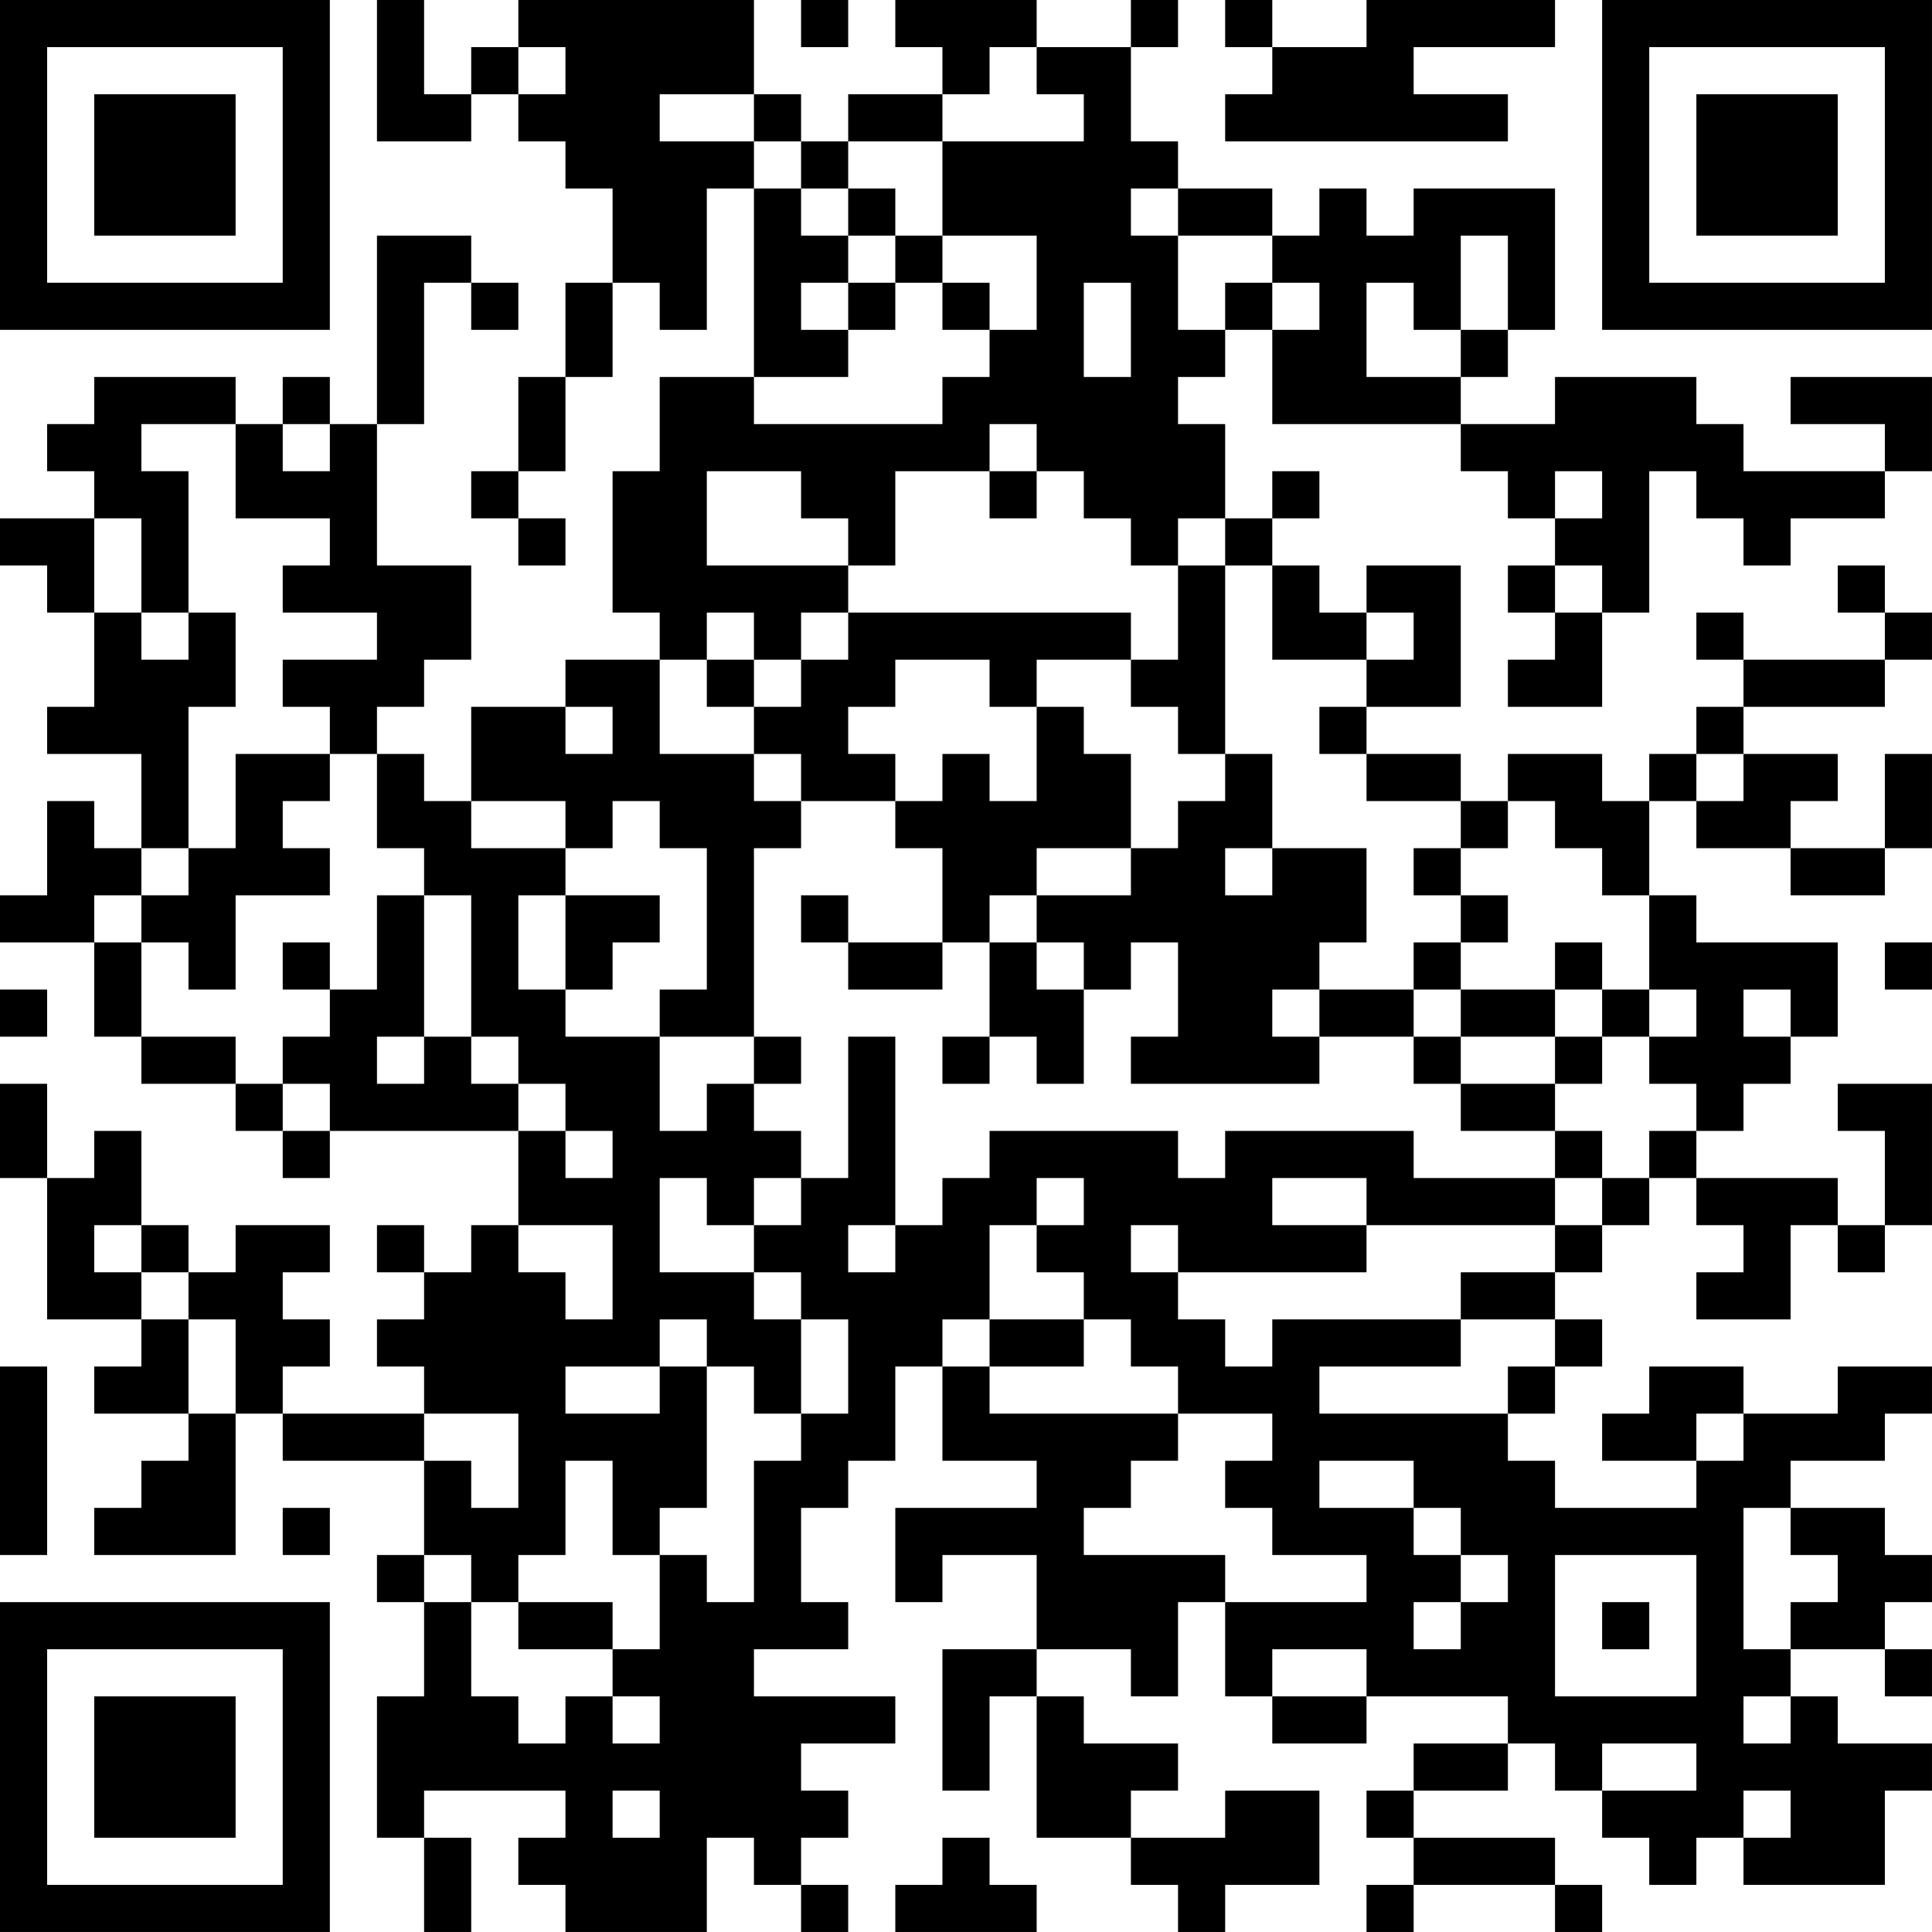 <?xml version="1.0" encoding="UTF-8"?>
<svg xmlns="http://www.w3.org/2000/svg" version="1.1" width="200" height="200" viewBox="0 0 200 200"><rect x="0" y="0" width="200" height="200" fill="#ffffff"/><g transform="scale(4.878)"><g transform="translate(0,0)"><path fill-rule="evenodd" d="M8 0L8 3L10 3L10 2L11 2L11 3L12 3L12 4L13 4L13 6L12 6L12 8L11 8L11 10L10 10L10 11L11 11L11 12L12 12L12 11L11 11L11 10L12 10L12 8L13 8L13 6L14 6L14 7L15 7L15 4L16 4L16 8L14 8L14 10L13 10L13 13L14 13L14 14L12 14L12 15L10 15L10 17L9 17L9 16L8 16L8 15L9 15L9 14L10 14L10 12L8 12L8 9L9 9L9 6L10 6L10 7L11 7L11 6L10 6L10 5L8 5L8 9L7 9L7 8L6 8L6 9L5 9L5 8L2 8L2 9L1 9L1 10L2 10L2 11L0 11L0 12L1 12L1 13L2 13L2 15L1 15L1 16L3 16L3 18L2 18L2 17L1 17L1 19L0 19L0 20L2 20L2 22L3 22L3 23L5 23L5 24L6 24L6 25L7 25L7 24L11 24L11 26L10 26L10 27L9 27L9 26L8 26L8 27L9 27L9 28L8 28L8 29L9 29L9 30L6 30L6 29L7 29L7 28L6 28L6 27L7 27L7 26L5 26L5 27L4 27L4 26L3 26L3 24L2 24L2 25L1 25L1 23L0 23L0 25L1 25L1 28L3 28L3 29L2 29L2 30L4 30L4 31L3 31L3 32L2 32L2 33L5 33L5 30L6 30L6 31L9 31L9 33L8 33L8 34L9 34L9 36L8 36L8 39L9 39L9 41L10 41L10 39L9 39L9 38L12 38L12 39L11 39L11 40L12 40L12 41L15 41L15 39L16 39L16 40L17 40L17 41L18 41L18 40L17 40L17 39L18 39L18 38L17 38L17 37L19 37L19 36L16 36L16 35L18 35L18 34L17 34L17 32L18 32L18 31L19 31L19 29L20 29L20 31L22 31L22 32L19 32L19 34L20 34L20 33L22 33L22 35L20 35L20 38L21 38L21 36L22 36L22 39L24 39L24 40L25 40L25 41L26 41L26 40L28 40L28 38L26 38L26 39L24 39L24 38L25 38L25 37L23 37L23 36L22 36L22 35L24 35L24 36L25 36L25 34L26 34L26 36L27 36L27 37L29 37L29 36L32 36L32 37L30 37L30 38L29 38L29 39L30 39L30 40L29 40L29 41L30 41L30 40L33 40L33 41L34 41L34 40L33 40L33 39L30 39L30 38L32 38L32 37L33 37L33 38L34 38L34 39L35 39L35 40L36 40L36 39L37 39L37 40L40 40L40 38L41 38L41 37L39 37L39 36L38 36L38 35L40 35L40 36L41 36L41 35L40 35L40 34L41 34L41 33L40 33L40 32L38 32L38 31L40 31L40 30L41 30L41 29L39 29L39 30L37 30L37 29L35 29L35 30L34 30L34 31L36 31L36 32L33 32L33 31L32 31L32 30L33 30L33 29L34 29L34 28L33 28L33 27L34 27L34 26L35 26L35 25L36 25L36 26L37 26L37 27L36 27L36 28L38 28L38 26L39 26L39 27L40 27L40 26L41 26L41 23L39 23L39 24L40 24L40 26L39 26L39 25L36 25L36 24L37 24L37 23L38 23L38 22L39 22L39 20L36 20L36 19L35 19L35 17L36 17L36 18L38 18L38 19L40 19L40 18L41 18L41 16L40 16L40 18L38 18L38 17L39 17L39 16L37 16L37 15L40 15L40 14L41 14L41 13L40 13L40 12L39 12L39 13L40 13L40 14L37 14L37 13L36 13L36 14L37 14L37 15L36 15L36 16L35 16L35 17L34 17L34 16L32 16L32 17L31 17L31 16L29 16L29 15L31 15L31 12L29 12L29 13L28 13L28 12L27 12L27 11L28 11L28 10L27 10L27 11L26 11L26 9L25 9L25 8L26 8L26 7L27 7L27 9L31 9L31 10L32 10L32 11L33 11L33 12L32 12L32 13L33 13L33 14L32 14L32 15L34 15L34 13L35 13L35 10L36 10L36 11L37 11L37 12L38 12L38 11L40 11L40 10L41 10L41 8L38 8L38 9L40 9L40 10L37 10L37 9L36 9L36 8L33 8L33 9L31 9L31 8L32 8L32 7L33 7L33 4L30 4L30 5L29 5L29 4L28 4L28 5L27 5L27 4L25 4L25 3L24 3L24 1L25 1L25 0L24 0L24 1L22 1L22 0L19 0L19 1L20 1L20 2L18 2L18 3L17 3L17 2L16 2L16 0L11 0L11 1L10 1L10 2L9 2L9 0ZM17 0L17 1L18 1L18 0ZM26 0L26 1L27 1L27 2L26 2L26 3L32 3L32 2L30 2L30 1L33 1L33 0L29 0L29 1L27 1L27 0ZM11 1L11 2L12 2L12 1ZM21 1L21 2L20 2L20 3L18 3L18 4L17 4L17 3L16 3L16 2L14 2L14 3L16 3L16 4L17 4L17 5L18 5L18 6L17 6L17 7L18 7L18 8L16 8L16 9L20 9L20 8L21 8L21 7L22 7L22 5L20 5L20 3L23 3L23 2L22 2L22 1ZM18 4L18 5L19 5L19 6L18 6L18 7L19 7L19 6L20 6L20 7L21 7L21 6L20 6L20 5L19 5L19 4ZM24 4L24 5L25 5L25 7L26 7L26 6L27 6L27 7L28 7L28 6L27 6L27 5L25 5L25 4ZM31 5L31 7L30 7L30 6L29 6L29 8L31 8L31 7L32 7L32 5ZM23 6L23 8L24 8L24 6ZM3 9L3 10L4 10L4 13L3 13L3 11L2 11L2 13L3 13L3 14L4 14L4 13L5 13L5 15L4 15L4 18L3 18L3 19L2 19L2 20L3 20L3 22L5 22L5 23L6 23L6 24L7 24L7 23L6 23L6 22L7 22L7 21L8 21L8 19L9 19L9 22L8 22L8 23L9 23L9 22L10 22L10 23L11 23L11 24L12 24L12 25L13 25L13 24L12 24L12 23L11 23L11 22L10 22L10 19L9 19L9 18L8 18L8 16L7 16L7 15L6 15L6 14L8 14L8 13L6 13L6 12L7 12L7 11L5 11L5 9ZM6 9L6 10L7 10L7 9ZM21 9L21 10L19 10L19 12L18 12L18 11L17 11L17 10L15 10L15 12L18 12L18 13L17 13L17 14L16 14L16 13L15 13L15 14L14 14L14 16L16 16L16 17L17 17L17 18L16 18L16 22L14 22L14 21L15 21L15 18L14 18L14 17L13 17L13 18L12 18L12 17L10 17L10 18L12 18L12 19L11 19L11 21L12 21L12 22L14 22L14 24L15 24L15 23L16 23L16 24L17 24L17 25L16 25L16 26L15 26L15 25L14 25L14 27L16 27L16 28L17 28L17 30L16 30L16 29L15 29L15 28L14 28L14 29L12 29L12 30L14 30L14 29L15 29L15 32L14 32L14 33L13 33L13 31L12 31L12 33L11 33L11 34L10 34L10 33L9 33L9 34L10 34L10 36L11 36L11 37L12 37L12 36L13 36L13 37L14 37L14 36L13 36L13 35L14 35L14 33L15 33L15 34L16 34L16 31L17 31L17 30L18 30L18 28L17 28L17 27L16 27L16 26L17 26L17 25L18 25L18 22L19 22L19 26L18 26L18 27L19 27L19 26L20 26L20 25L21 25L21 24L25 24L25 25L26 25L26 24L30 24L30 25L33 25L33 26L29 26L29 25L27 25L27 26L29 26L29 27L25 27L25 26L24 26L24 27L25 27L25 28L26 28L26 29L27 29L27 28L31 28L31 29L28 29L28 30L32 30L32 29L33 29L33 28L31 28L31 27L33 27L33 26L34 26L34 25L35 25L35 24L36 24L36 23L35 23L35 22L36 22L36 21L35 21L35 19L34 19L34 18L33 18L33 17L32 17L32 18L31 18L31 17L29 17L29 16L28 16L28 15L29 15L29 14L30 14L30 13L29 13L29 14L27 14L27 12L26 12L26 11L25 11L25 12L24 12L24 11L23 11L23 10L22 10L22 9ZM21 10L21 11L22 11L22 10ZM33 10L33 11L34 11L34 10ZM25 12L25 14L24 14L24 13L18 13L18 14L17 14L17 15L16 15L16 14L15 14L15 15L16 15L16 16L17 16L17 17L19 17L19 18L20 18L20 20L18 20L18 19L17 19L17 20L18 20L18 21L20 21L20 20L21 20L21 22L20 22L20 23L21 23L21 22L22 22L22 23L23 23L23 21L24 21L24 20L25 20L25 22L24 22L24 23L28 23L28 22L30 22L30 23L31 23L31 24L33 24L33 25L34 25L34 24L33 24L33 23L34 23L34 22L35 22L35 21L34 21L34 20L33 20L33 21L31 21L31 20L32 20L32 19L31 19L31 18L30 18L30 19L31 19L31 20L30 20L30 21L28 21L28 20L29 20L29 18L27 18L27 16L26 16L26 12ZM33 12L33 13L34 13L34 12ZM19 14L19 15L18 15L18 16L19 16L19 17L20 17L20 16L21 16L21 17L22 17L22 15L23 15L23 16L24 16L24 18L22 18L22 19L21 19L21 20L22 20L22 21L23 21L23 20L22 20L22 19L24 19L24 18L25 18L25 17L26 17L26 16L25 16L25 15L24 15L24 14L22 14L22 15L21 15L21 14ZM12 15L12 16L13 16L13 15ZM5 16L5 18L4 18L4 19L3 19L3 20L4 20L4 21L5 21L5 19L7 19L7 18L6 18L6 17L7 17L7 16ZM36 16L36 17L37 17L37 16ZM26 18L26 19L27 19L27 18ZM12 19L12 21L13 21L13 20L14 20L14 19ZM6 20L6 21L7 21L7 20ZM40 20L40 21L41 21L41 20ZM0 21L0 22L1 22L1 21ZM27 21L27 22L28 22L28 21ZM30 21L30 22L31 22L31 23L33 23L33 22L34 22L34 21L33 21L33 22L31 22L31 21ZM37 21L37 22L38 22L38 21ZM16 22L16 23L17 23L17 22ZM22 25L22 26L21 26L21 28L20 28L20 29L21 29L21 30L25 30L25 31L24 31L24 32L23 32L23 33L26 33L26 34L29 34L29 33L27 33L27 32L26 32L26 31L27 31L27 30L25 30L25 29L24 29L24 28L23 28L23 27L22 27L22 26L23 26L23 25ZM2 26L2 27L3 27L3 28L4 28L4 30L5 30L5 28L4 28L4 27L3 27L3 26ZM11 26L11 27L12 27L12 28L13 28L13 26ZM21 28L21 29L23 29L23 28ZM0 29L0 33L1 33L1 29ZM9 30L9 31L10 31L10 32L11 32L11 30ZM36 30L36 31L37 31L37 30ZM28 31L28 32L30 32L30 33L31 33L31 34L30 34L30 35L31 35L31 34L32 34L32 33L31 33L31 32L30 32L30 31ZM6 32L6 33L7 33L7 32ZM37 32L37 35L38 35L38 34L39 34L39 33L38 33L38 32ZM33 33L33 36L36 36L36 33ZM11 34L11 35L13 35L13 34ZM34 34L34 35L35 35L35 34ZM27 35L27 36L29 36L29 35ZM37 36L37 37L38 37L38 36ZM34 37L34 38L36 38L36 37ZM13 38L13 39L14 39L14 38ZM37 38L37 39L38 39L38 38ZM20 39L20 40L19 40L19 41L22 41L22 40L21 40L21 39ZM0 0L0 7L7 7L7 0ZM1 1L1 6L6 6L6 1ZM2 2L2 5L5 5L5 2ZM34 0L34 7L41 7L41 0ZM35 1L35 6L40 6L40 1ZM36 2L36 5L39 5L39 2ZM0 34L0 41L7 41L7 34ZM1 35L1 40L6 40L6 35ZM2 36L2 39L5 39L5 36Z" fill="#000000"/></g></g></svg>
